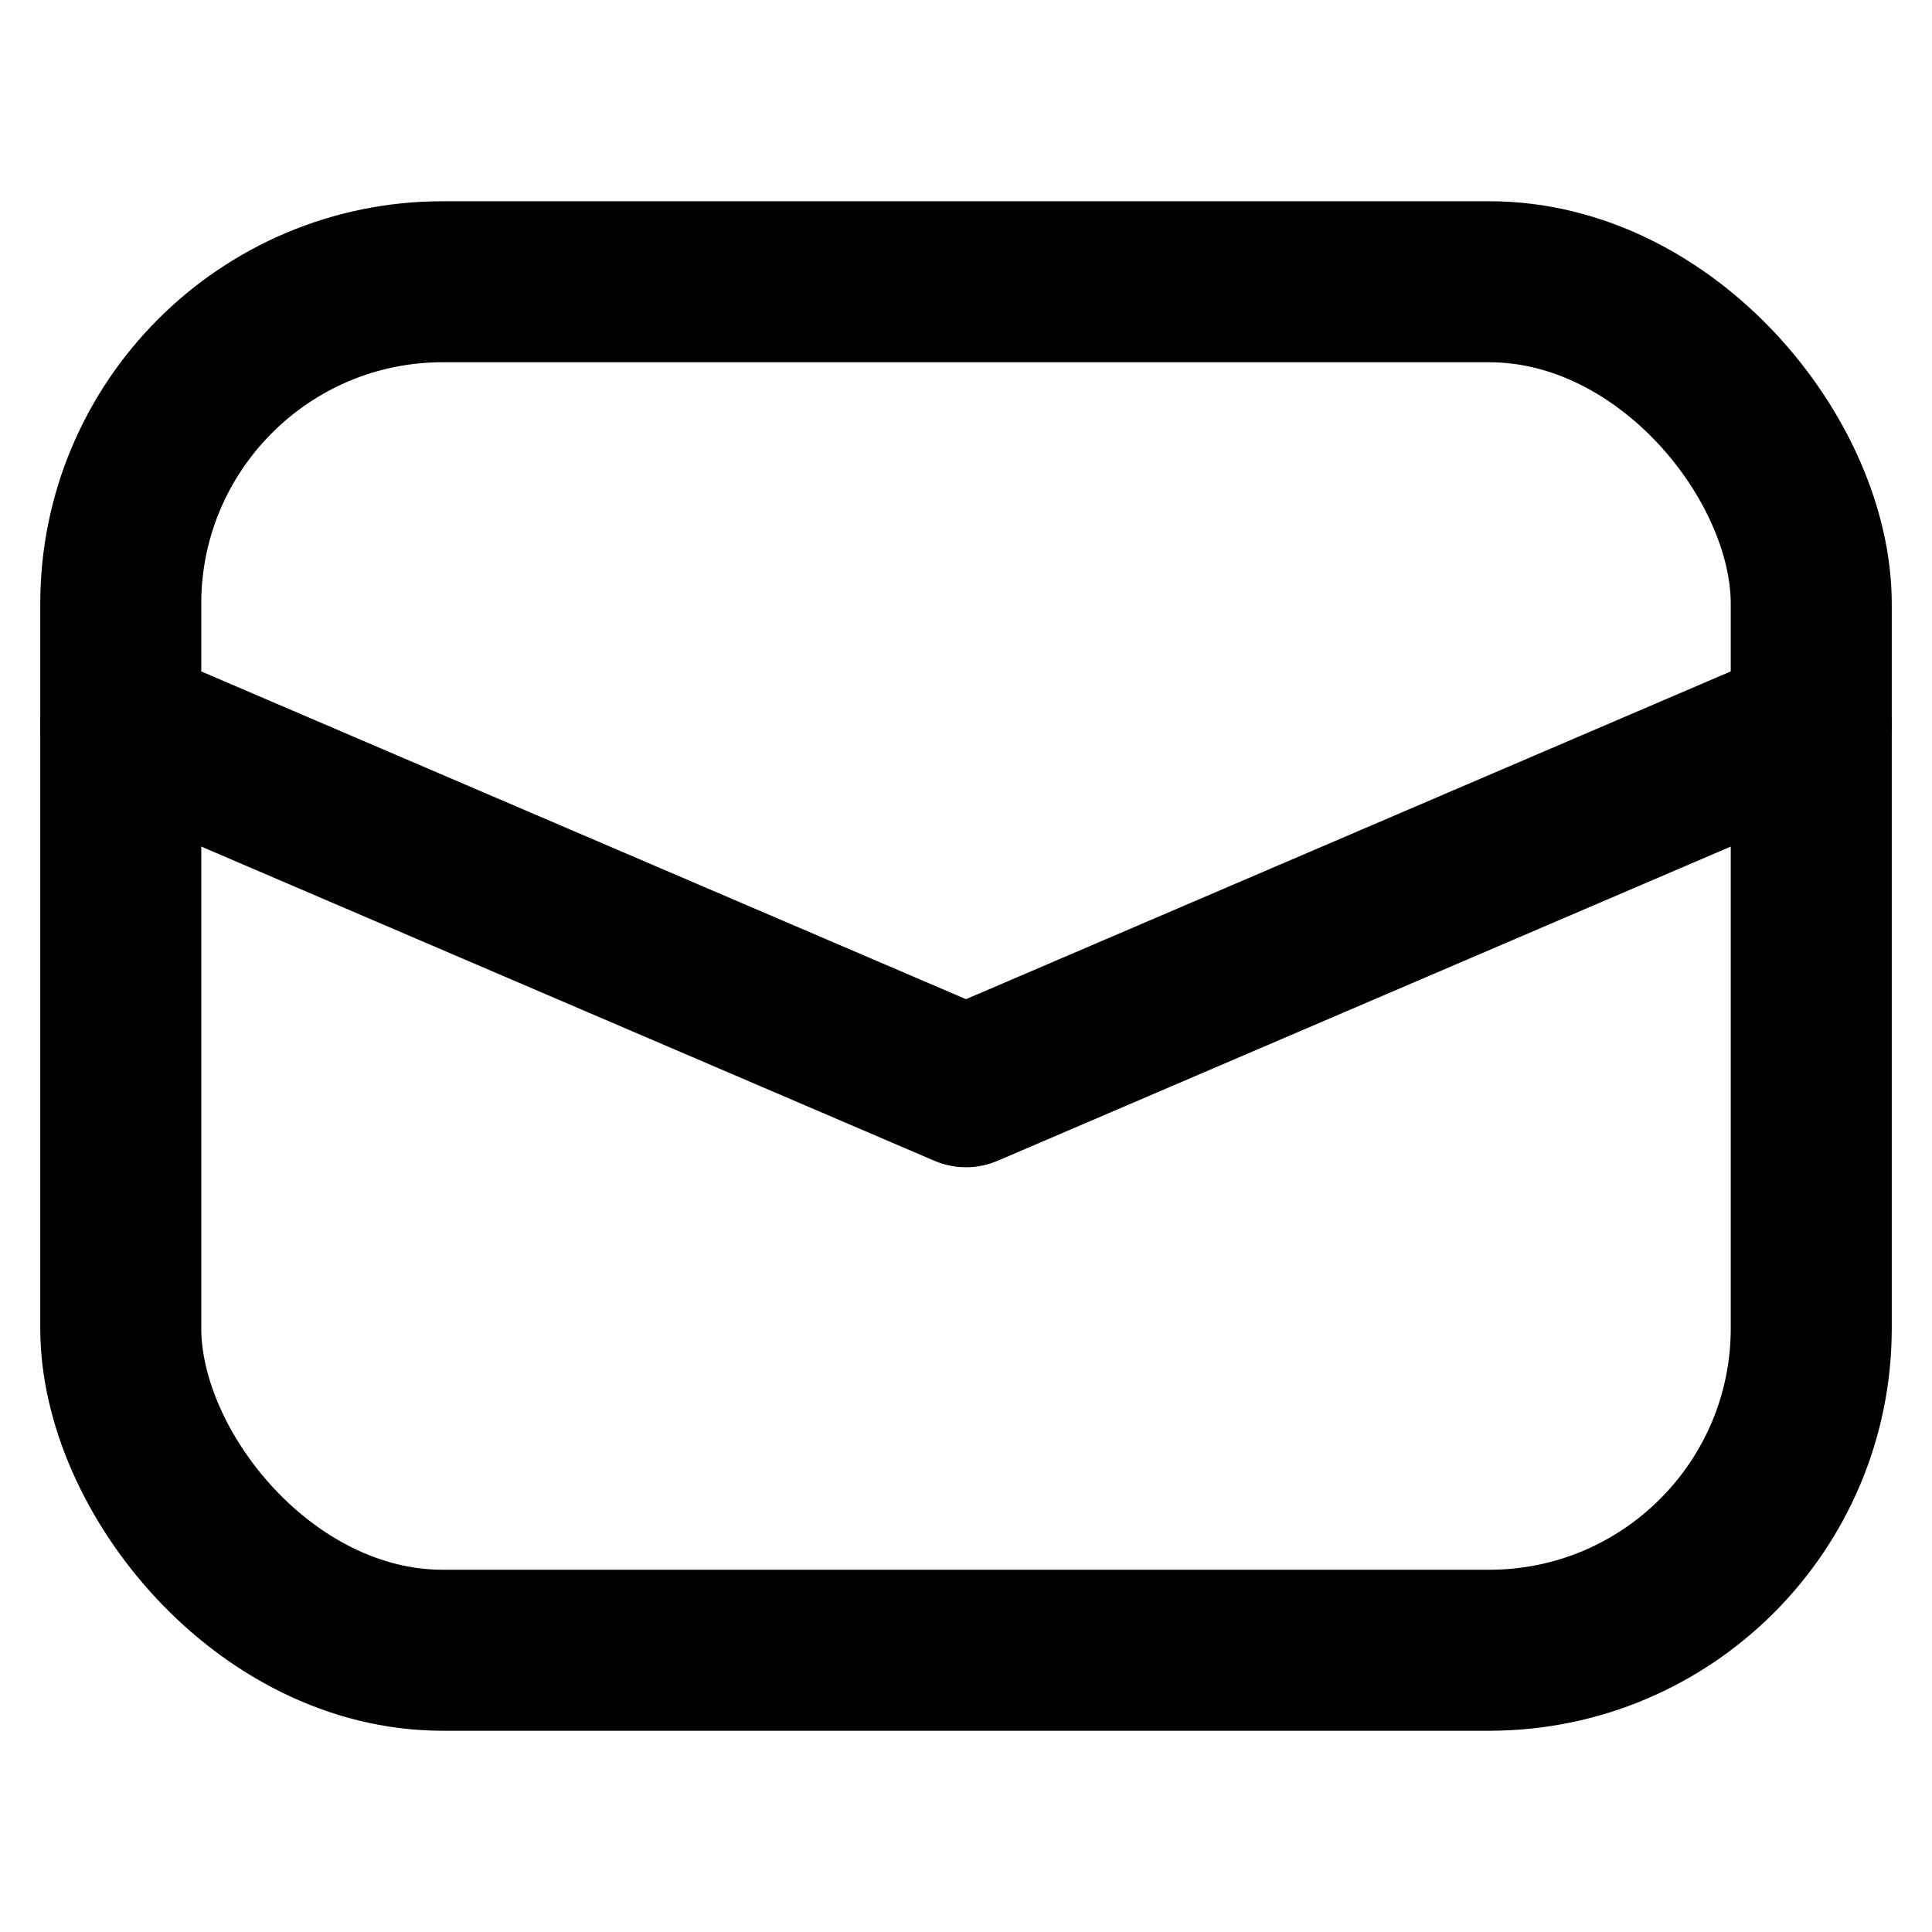 <svg xmlns="http://www.w3.org/2000/svg" viewBox="0 0 12 12"><g fill="currentColor" class="nc-icon-wrapper"><polyline points=".75 4.5 6 6.75 11.25 4.5" fill="none" stroke="currentColor" stroke-linecap="round" stroke-linejoin="round" stroke-width="1" data-color="color-2"></polyline><rect x=".75" y="1.75" width="10.5" height="8.5" rx="2" ry="2" fill="none" stroke="currentColor" stroke-linecap="round" stroke-linejoin="round" stroke-width="1"></rect></g></svg>